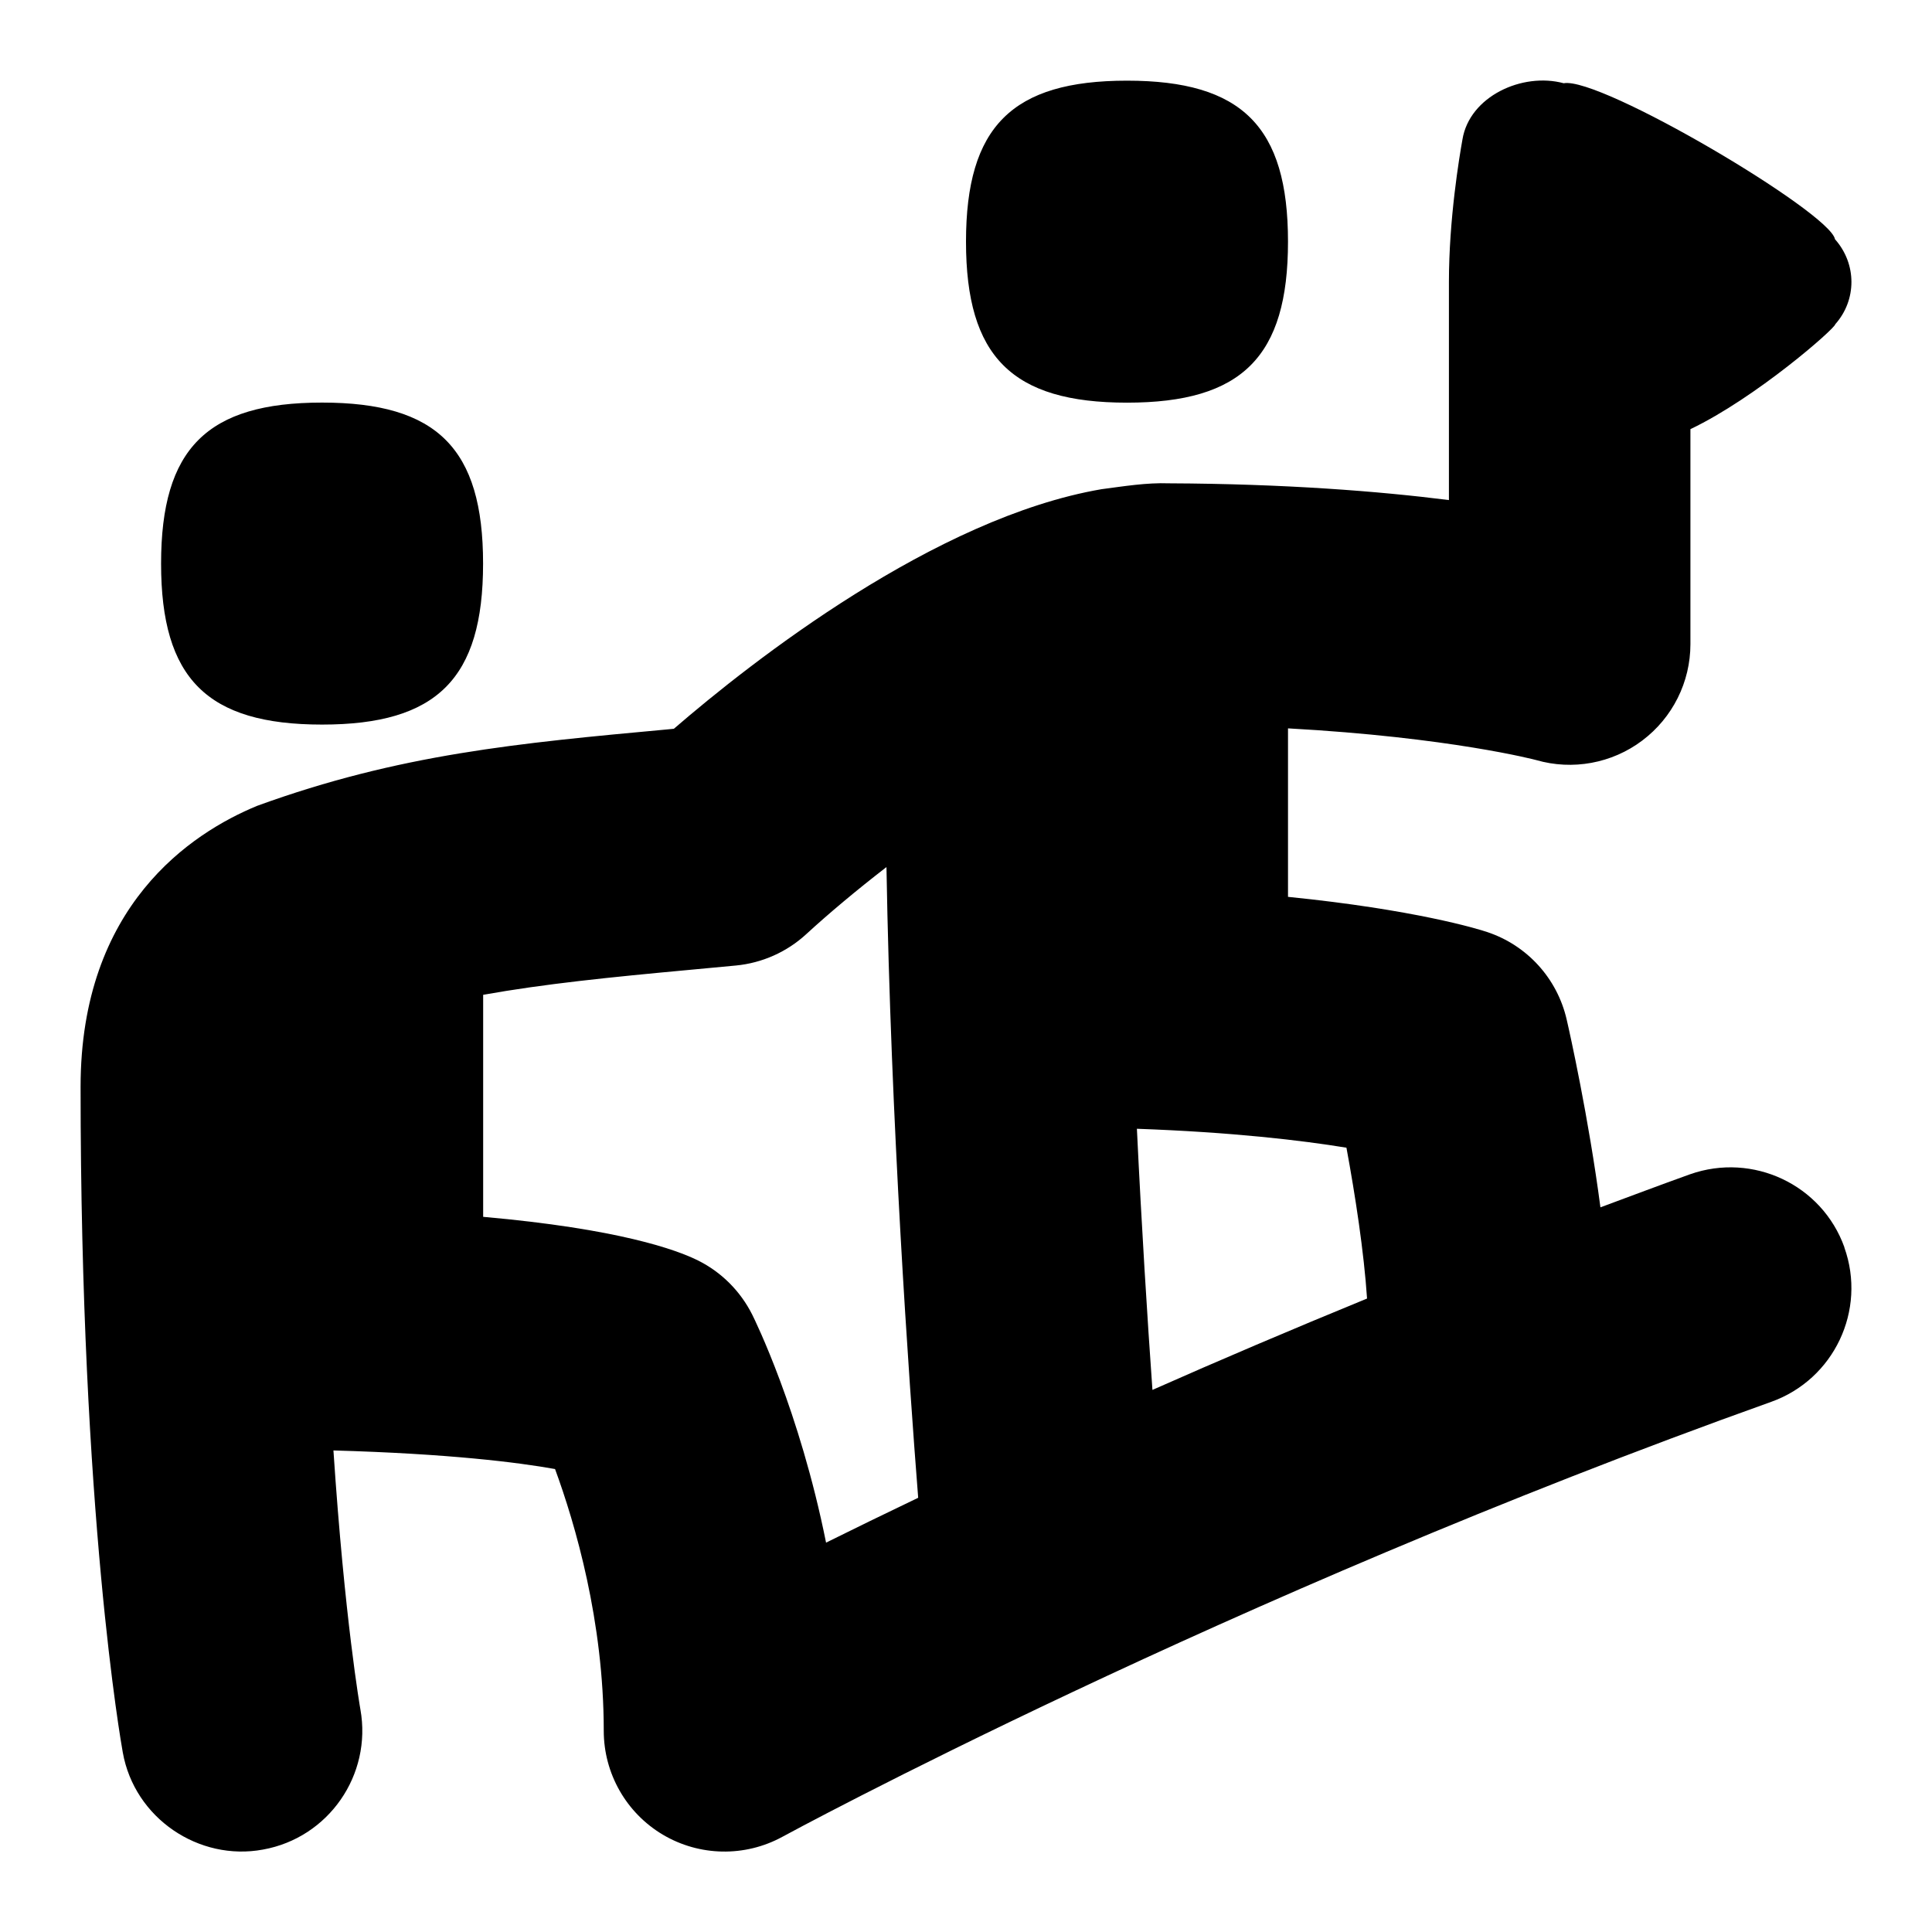 <svg id="Layer_1" viewBox="0 0 24 24" xmlns="http://www.w3.org/2000/svg" data-name="Layer 1"><path d="m12 3.002c0-1.428.571-2 2-2s2 .571 2 2-.571 2-2 2-2-.571-2-2zm-7.999 5.999c1.428 0 2-.571 2-2s-.571-2-2-2-2 .571-2 2 .571 2 2 2zm18.91 6.495c.279.78-.128 1.639-.908 1.918-6.797 2.428-12.231 5.374-12.285 5.404-.464.253-1.029.243-1.484-.027s-.734-.761-.734-1.29c0-1.363-.355-2.571-.605-3.252-.456-.082-1.321-.191-2.753-.231.139 2.095.332 3.201.335 3.217.146.814-.396 1.595-1.21 1.741-.795.148-1.597-.388-1.742-1.208-.021-.118-.524-2.95-.524-8.267 0-2.25 1.374-3.153 2.194-3.491 1.765-.642 3.239-.778 5.105-.95l.071-.007c.978-.845 3.248-2.622 5.312-2.976.276-.036.558-.083.839-.073 1.44.006 2.607.098 3.477.208v-2.71c0-.78.129-1.551.168-1.769.087-.535.743-.838 1.258-.699.454-.086 3.31 1.604 3.37 1.938.273.308.27.755.004 1.055-.005.056-.989.917-1.8 1.304v2.67c0 .472-.222.915-.598 1.198-.377.285-.868.373-1.317.243-.007-.002-1.07-.283-3.084-.394v2.093c1.568.158 2.357.397 2.474.437.497.165.871.577.988 1.088.038.163.273 1.219.419 2.332.369-.137.735-.275 1.114-.411.779-.274 1.638.128 1.917.908zm-6.186-1.239c-.556-.091-1.419-.193-2.602-.235.059 1.227.13 2.358.193 3.244.828-.367 1.72-.747 2.666-1.135-.038-.575-.147-1.285-.256-1.874zm-6.465 4.907c.34-.169.731-.359 1.146-.558-.116-1.476-.341-4.688-.394-7.835-.373.288-.716.576-.996.833-.241.222-.549.359-.874.39l-.565.053c-1.007.093-1.816.175-2.575.311v2.758c1.683.149 2.4.408 2.671.543.29.145.525.381.671.671.033.066.589 1.194.918 2.835z"/></svg>